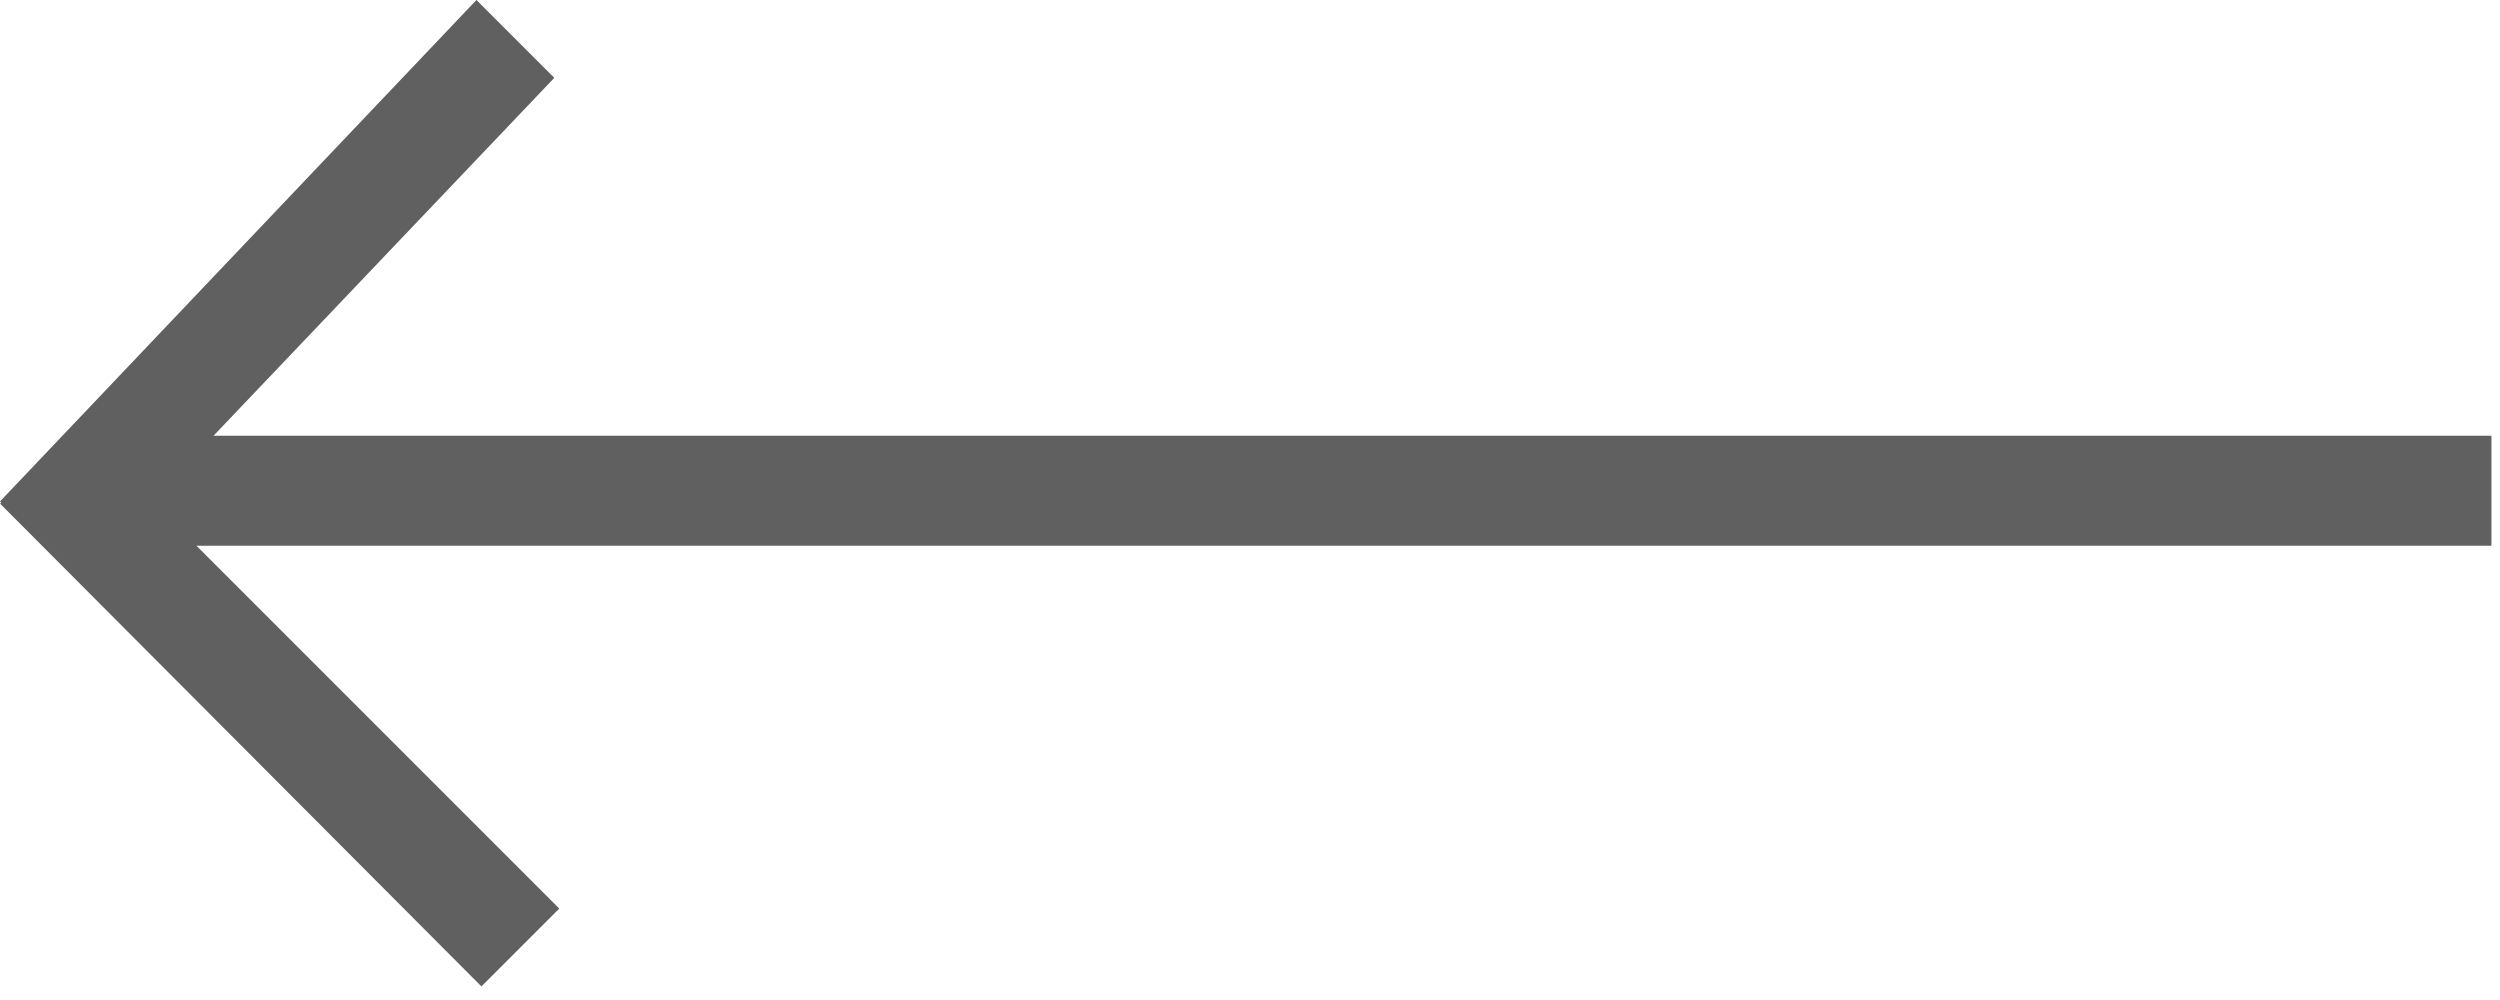 <svg class="featured__arrow" width="35px" height="14px" viewBox="0 0 35 14" version="1.1" xmlns="http://www.w3.org/2000/svg" xmlns:xlink="http://www.w3.org/1999/xlink">
    <g id="Page-1" stroke="none" stroke-width="1" fill="none" fill-rule="evenodd">
        <g id="fill" transform="translate(-15, -861)" fill="#606060" fill-rule="nonzero">
            <g id="arrow_ltf" transform="translate(15, 861)">
                <polygon id="Shape" points="0 7.02 6.67 0 7.76 1.09 2.99 6.1 34.88 6.1 34.88 7.64 2.75 7.64 7.83 12.72 6.74 13.81 0 7.05 0.02 7.04"></polygon>
            </g>
        </g>
    </g>
</svg>